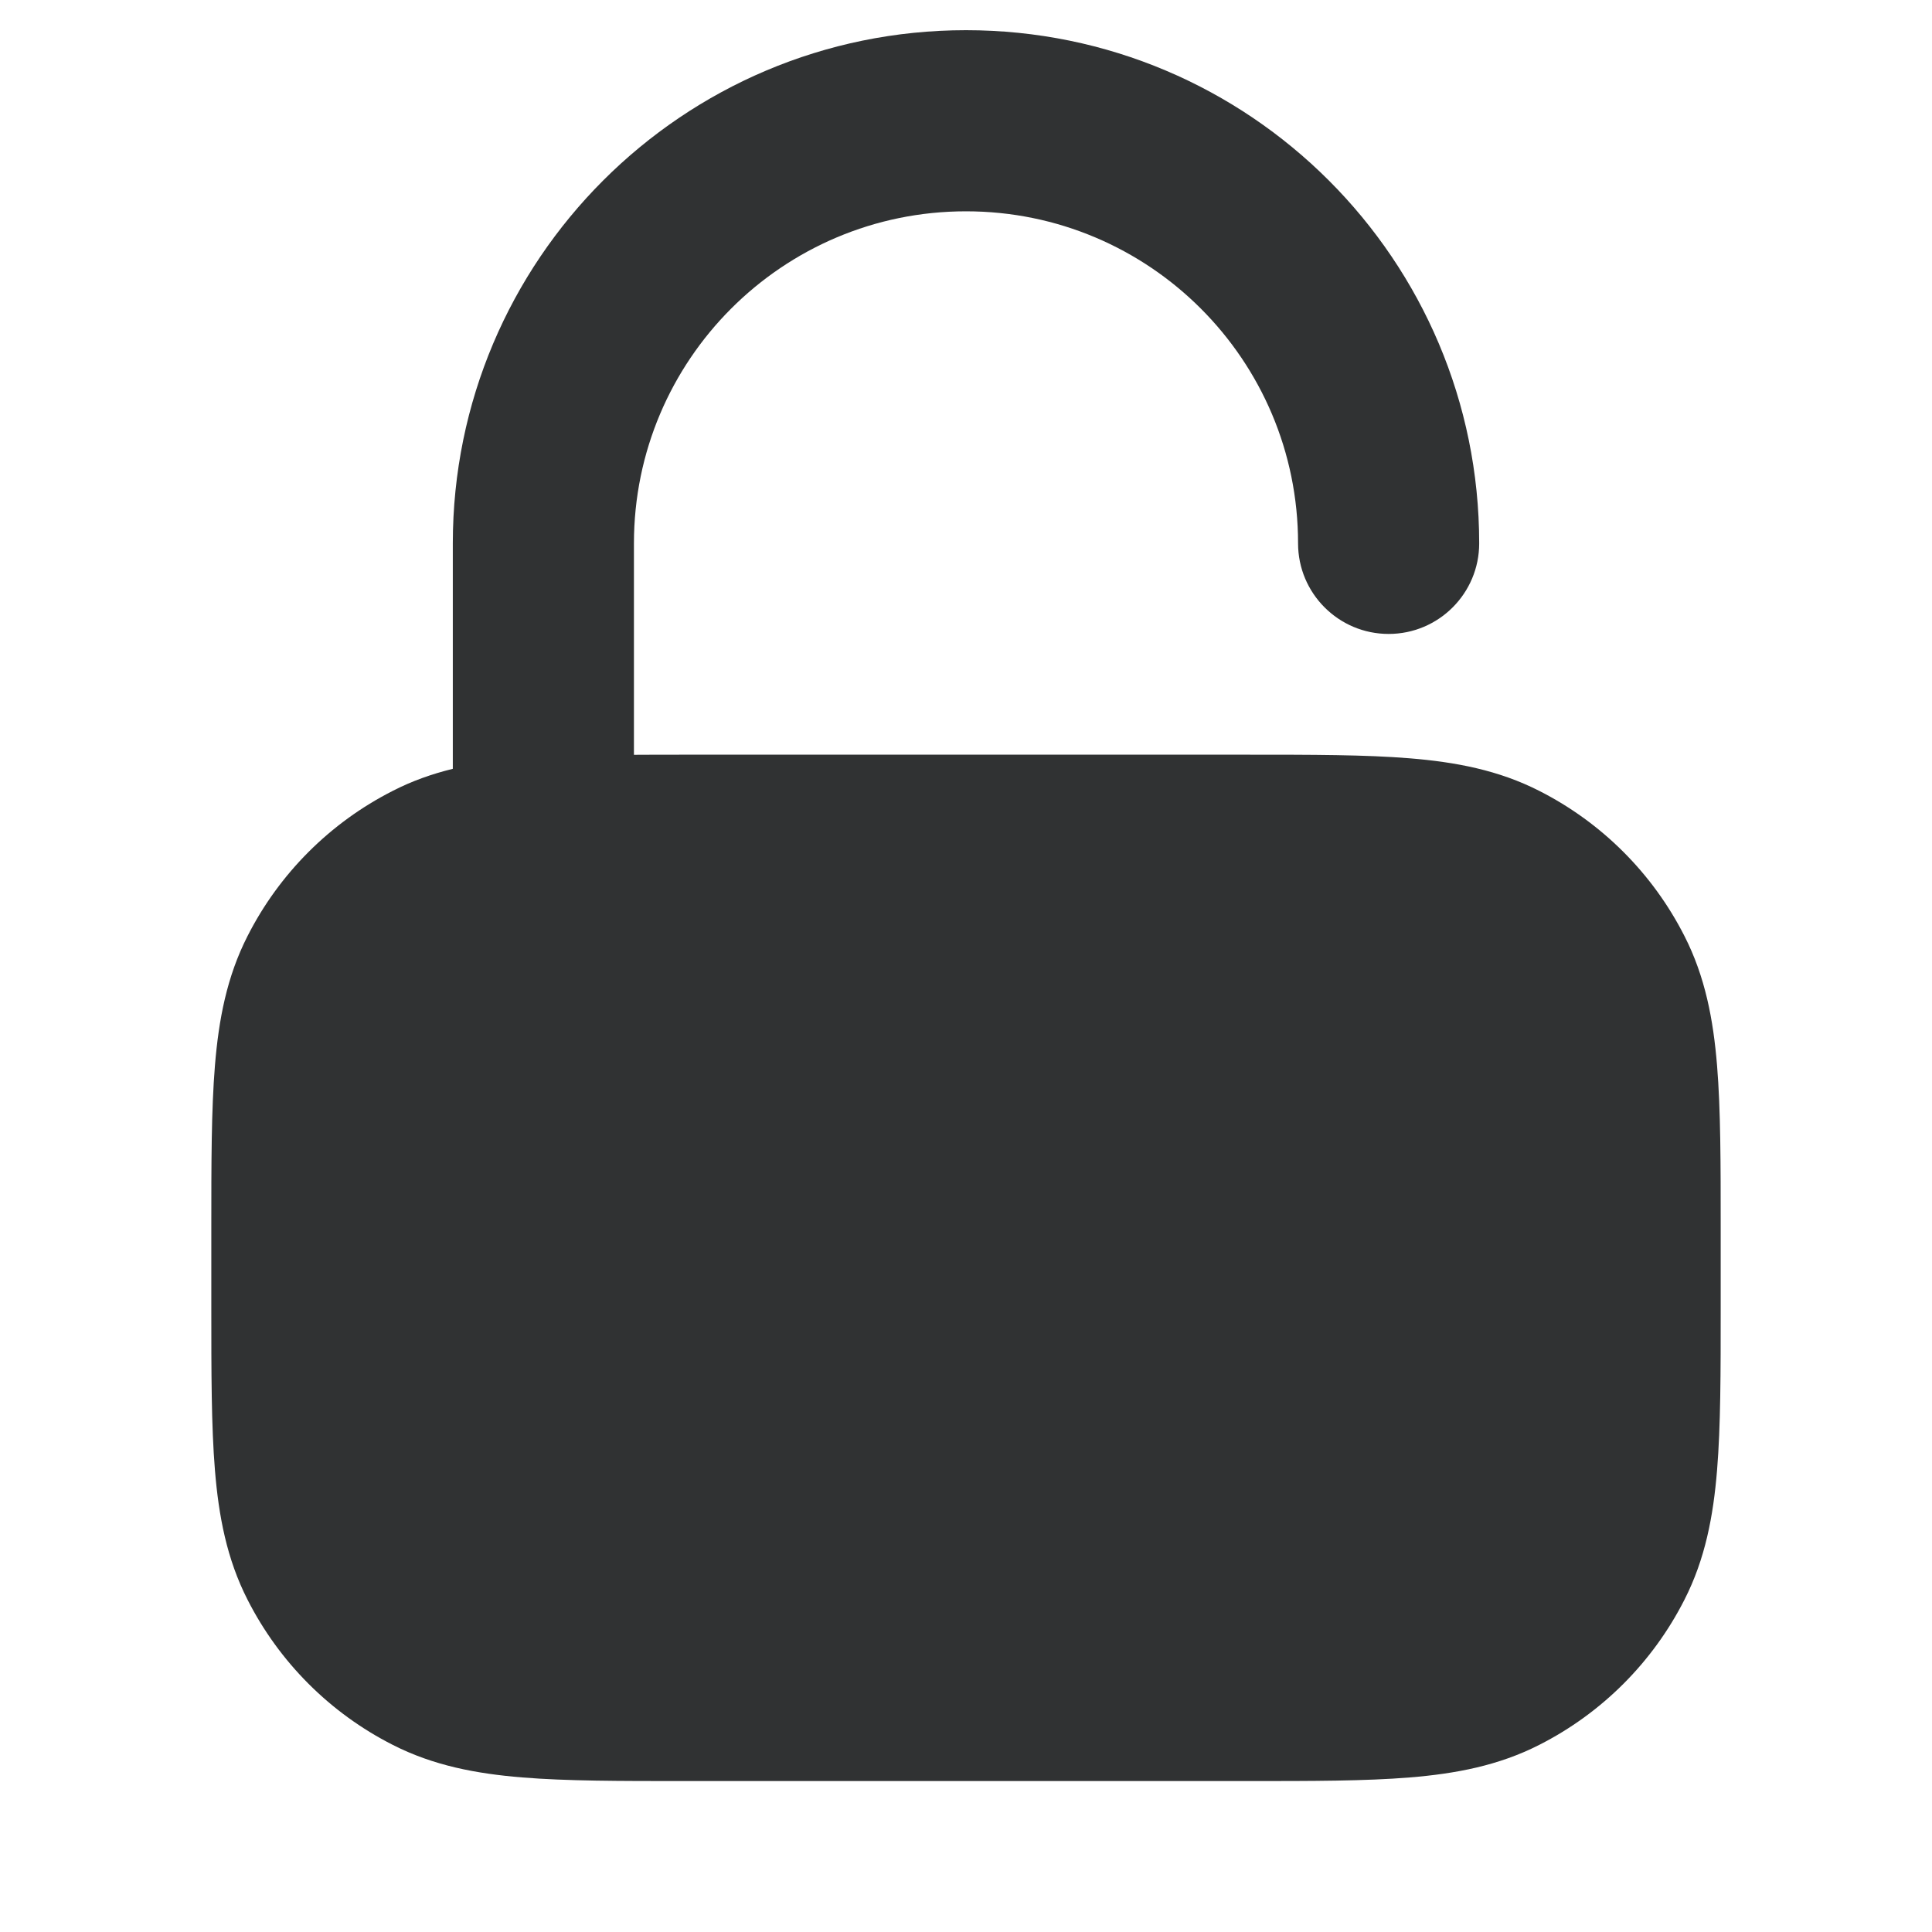 <svg width="16" height="16" viewBox="0 0 16 16" fill="none" xmlns="http://www.w3.org/2000/svg">
    <path fill-rule="evenodd" clip-rule="evenodd"
        d="M8 0.25C5.653 0.25 3.75 2.153 3.75 4.5V6.367C3.579 6.409 3.413 6.467 3.252 6.55C2.734 6.813 2.313 7.234 2.05 7.752C1.878 8.089 1.811 8.445 1.78 8.825C1.75 9.19 1.75 9.635 1.75 10.17V10.83C1.75 11.365 1.75 11.81 1.78 12.175C1.811 12.555 1.878 12.911 2.05 13.248C2.313 13.766 2.734 14.187 3.252 14.45C3.589 14.622 3.945 14.689 4.325 14.72C4.69 14.75 5.135 14.75 5.67 14.75H10.33C10.865 14.75 11.31 14.75 11.675 14.72C12.055 14.689 12.411 14.622 12.748 14.45C13.266 14.187 13.687 13.766 13.95 13.248C14.122 12.911 14.189 12.555 14.22 12.175C14.25 11.81 14.25 11.365 14.25 10.831V10.169C14.25 9.635 14.25 9.19 14.22 8.825C14.189 8.445 14.122 8.089 13.95 7.752C13.687 7.234 13.266 6.813 12.748 6.55C12.411 6.378 12.055 6.311 11.675 6.28C11.31 6.25 10.865 6.25 10.33 6.25H5.67C5.523 6.25 5.383 6.25 5.25 6.251V4.5C5.25 2.981 6.481 1.75 8 1.75C9.519 1.75 10.75 2.981 10.75 4.5C10.75 4.914 11.086 5.25 11.5 5.25C11.914 5.25 12.25 4.914 12.25 4.5C12.25 2.153 10.347 0.25 8 0.25Z"
        fill="#303233" />
</svg>
